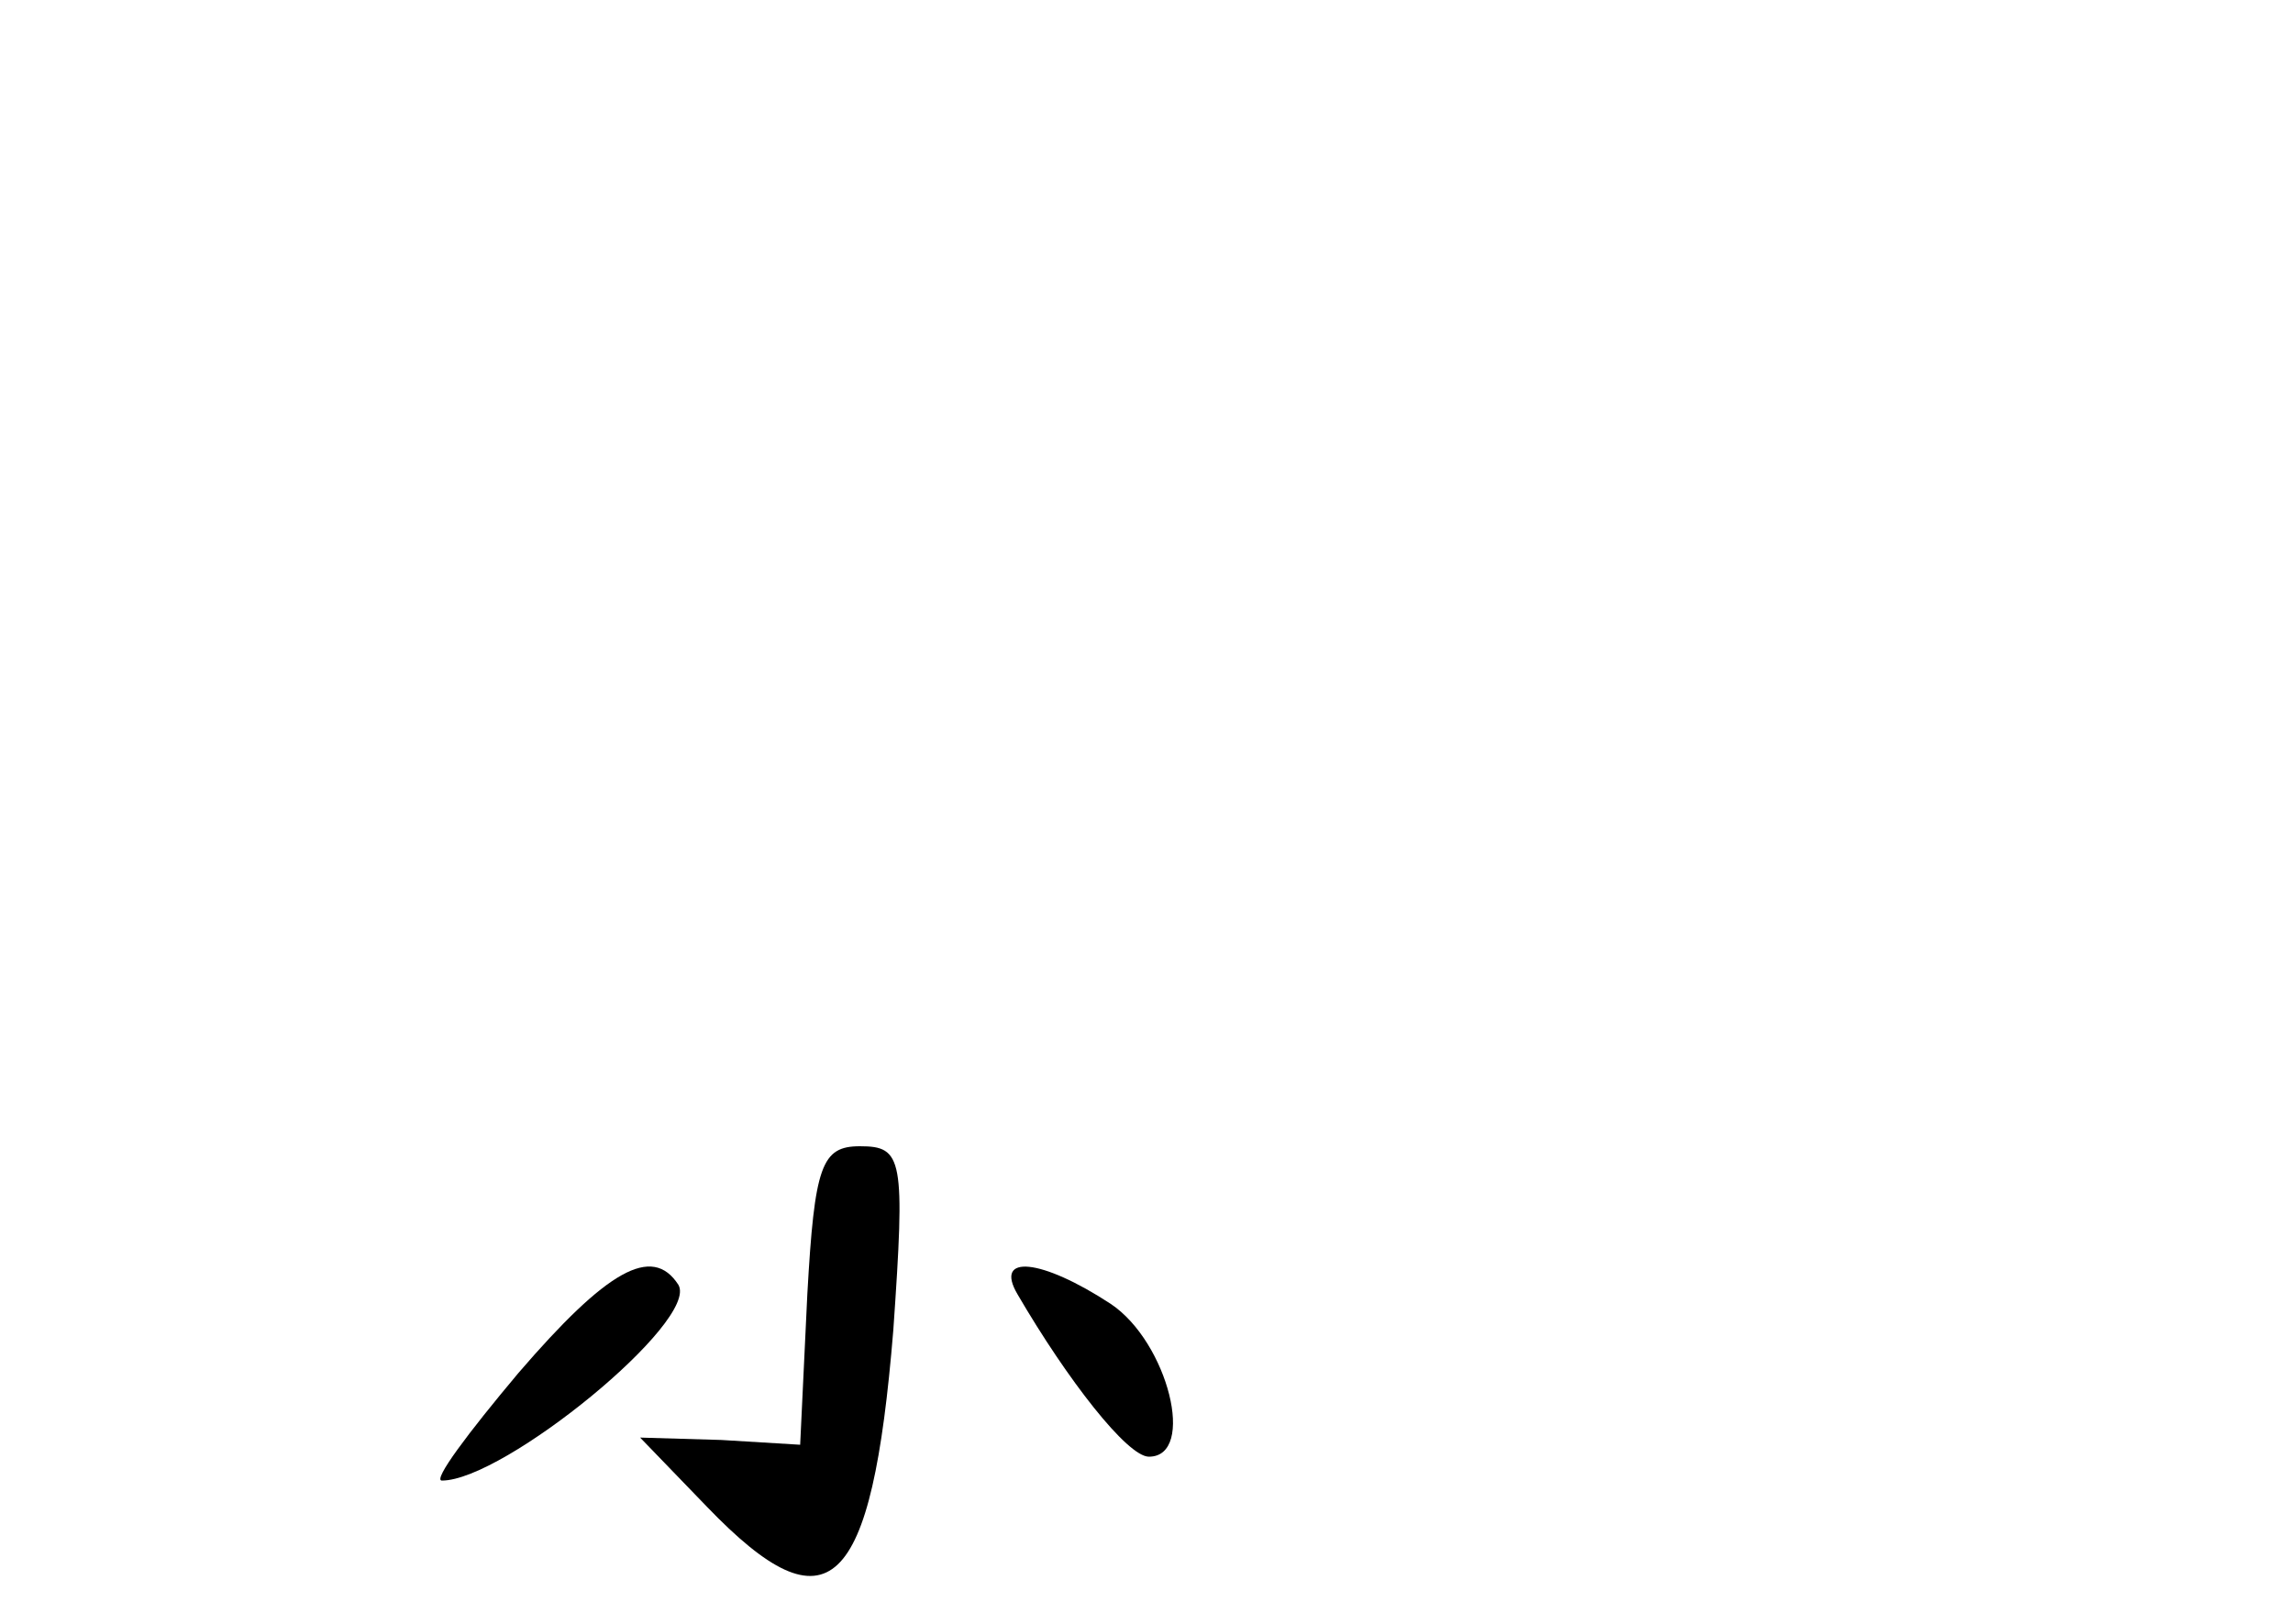 <?xml version="1.0" standalone="no"?>
<!DOCTYPE svg PUBLIC "-//W3C//DTD SVG 20010904//EN"
 "http://www.w3.org/TR/2001/REC-SVG-20010904/DTD/svg10.dtd">
<svg version="1.0" xmlns="http://www.w3.org/2000/svg"
 width="96pt" height="68pt" viewBox="0 0 96 68"
 preserveAspectRatio="xMidYMid meet">
<g transform="translate(0,68) scale(0.1,-0.1)"
fill="#000000" stroke="none">
<path d="M338 138 l-3 -63 -33 2 -34 1 28 -29 c51 -53 69 -36 78 74 5 72 4 77
-14 77 -16 0 -19 -8 -22 -62z"/>
<path d="M217 105 c-21 -25 -36 -45 -32 -45 26 0 108 67 99 82 -11 17 -30 6
-67 -37z"/>
<path d="M426 138 c21 -36 46 -68 55 -68 20 0 8 48 -16 64 -29 19 -49 21 -39
4z"/>
</g>
</svg>
